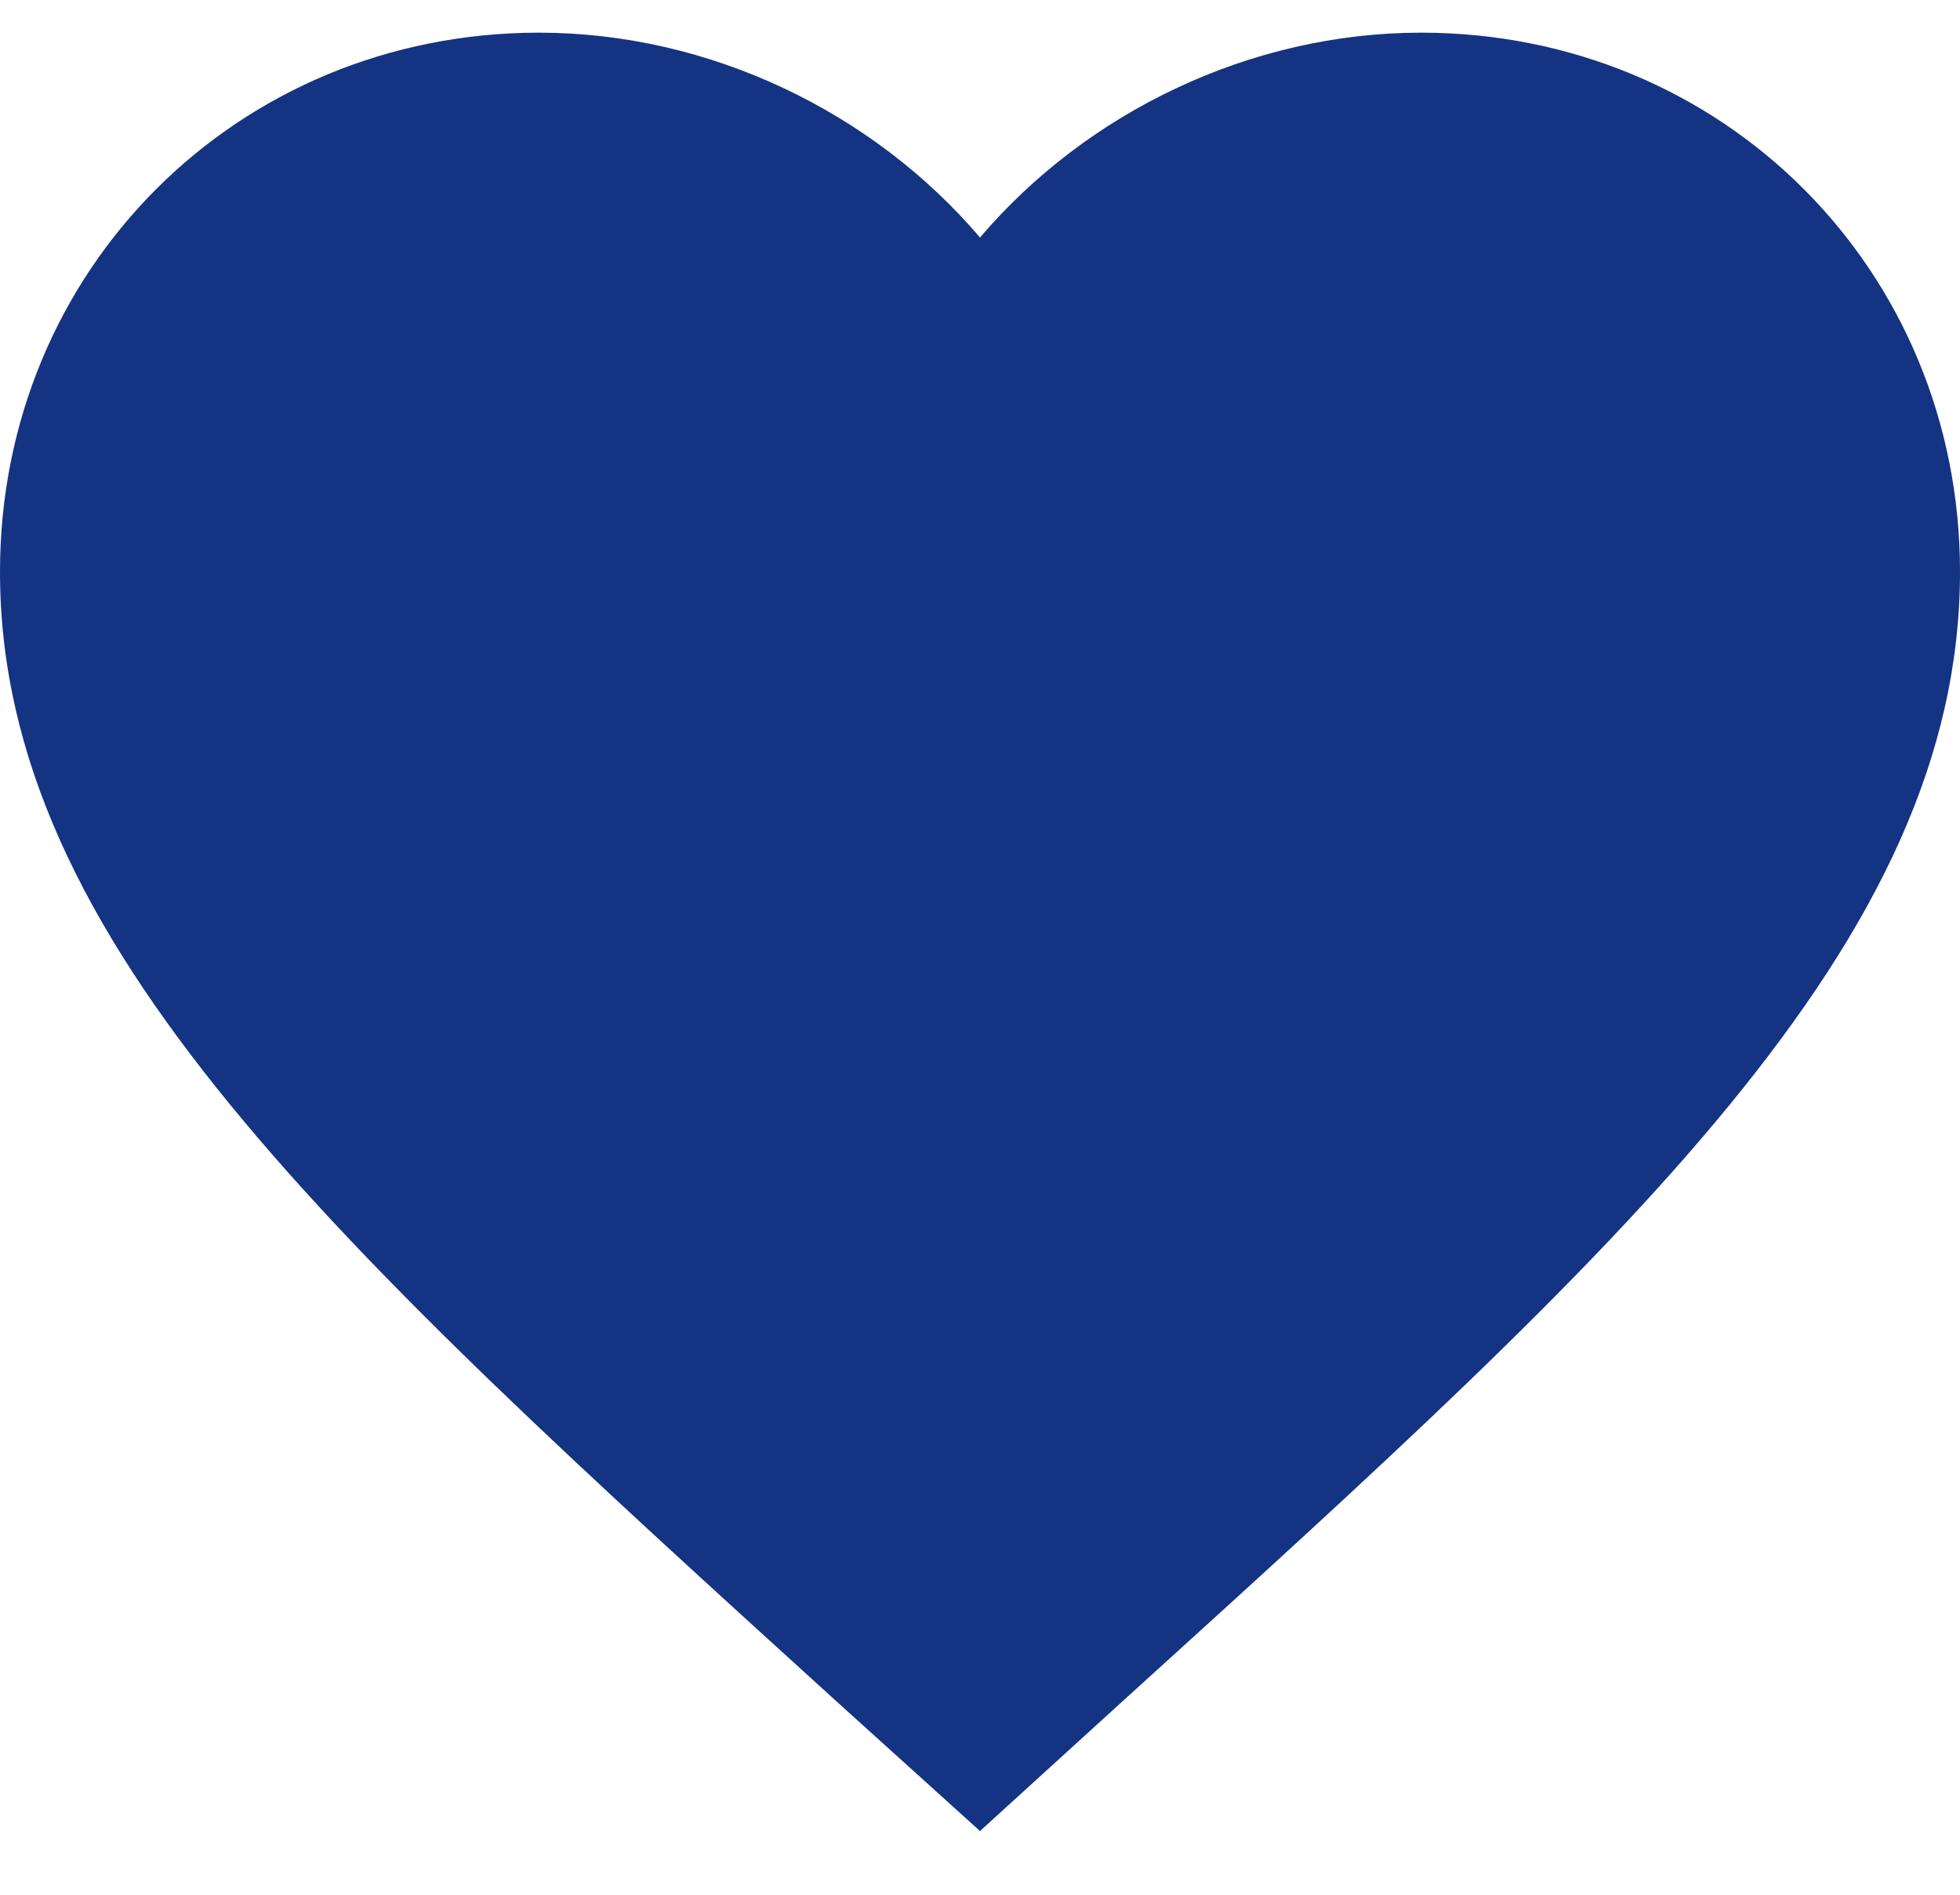 <svg width="30" height="29" viewBox="0 0 30 29" fill="none" xmlns="http://www.w3.org/2000/svg">
<path d="M21.75 0.5C19.14 0.5 16.635 1.715 15 3.635C13.365 1.715 10.86 0.5 8.25 0.5C3.63 0.5 0 4.13 0 8.75C0 14.42 5.1 19.04 12.825 26.06L15 28.025L17.175 26.045C24.9 19.04 30 14.42 30 8.75C30 4.13 26.37 0.5 21.75 0.5Z" fill="#143383"/>
</svg>

